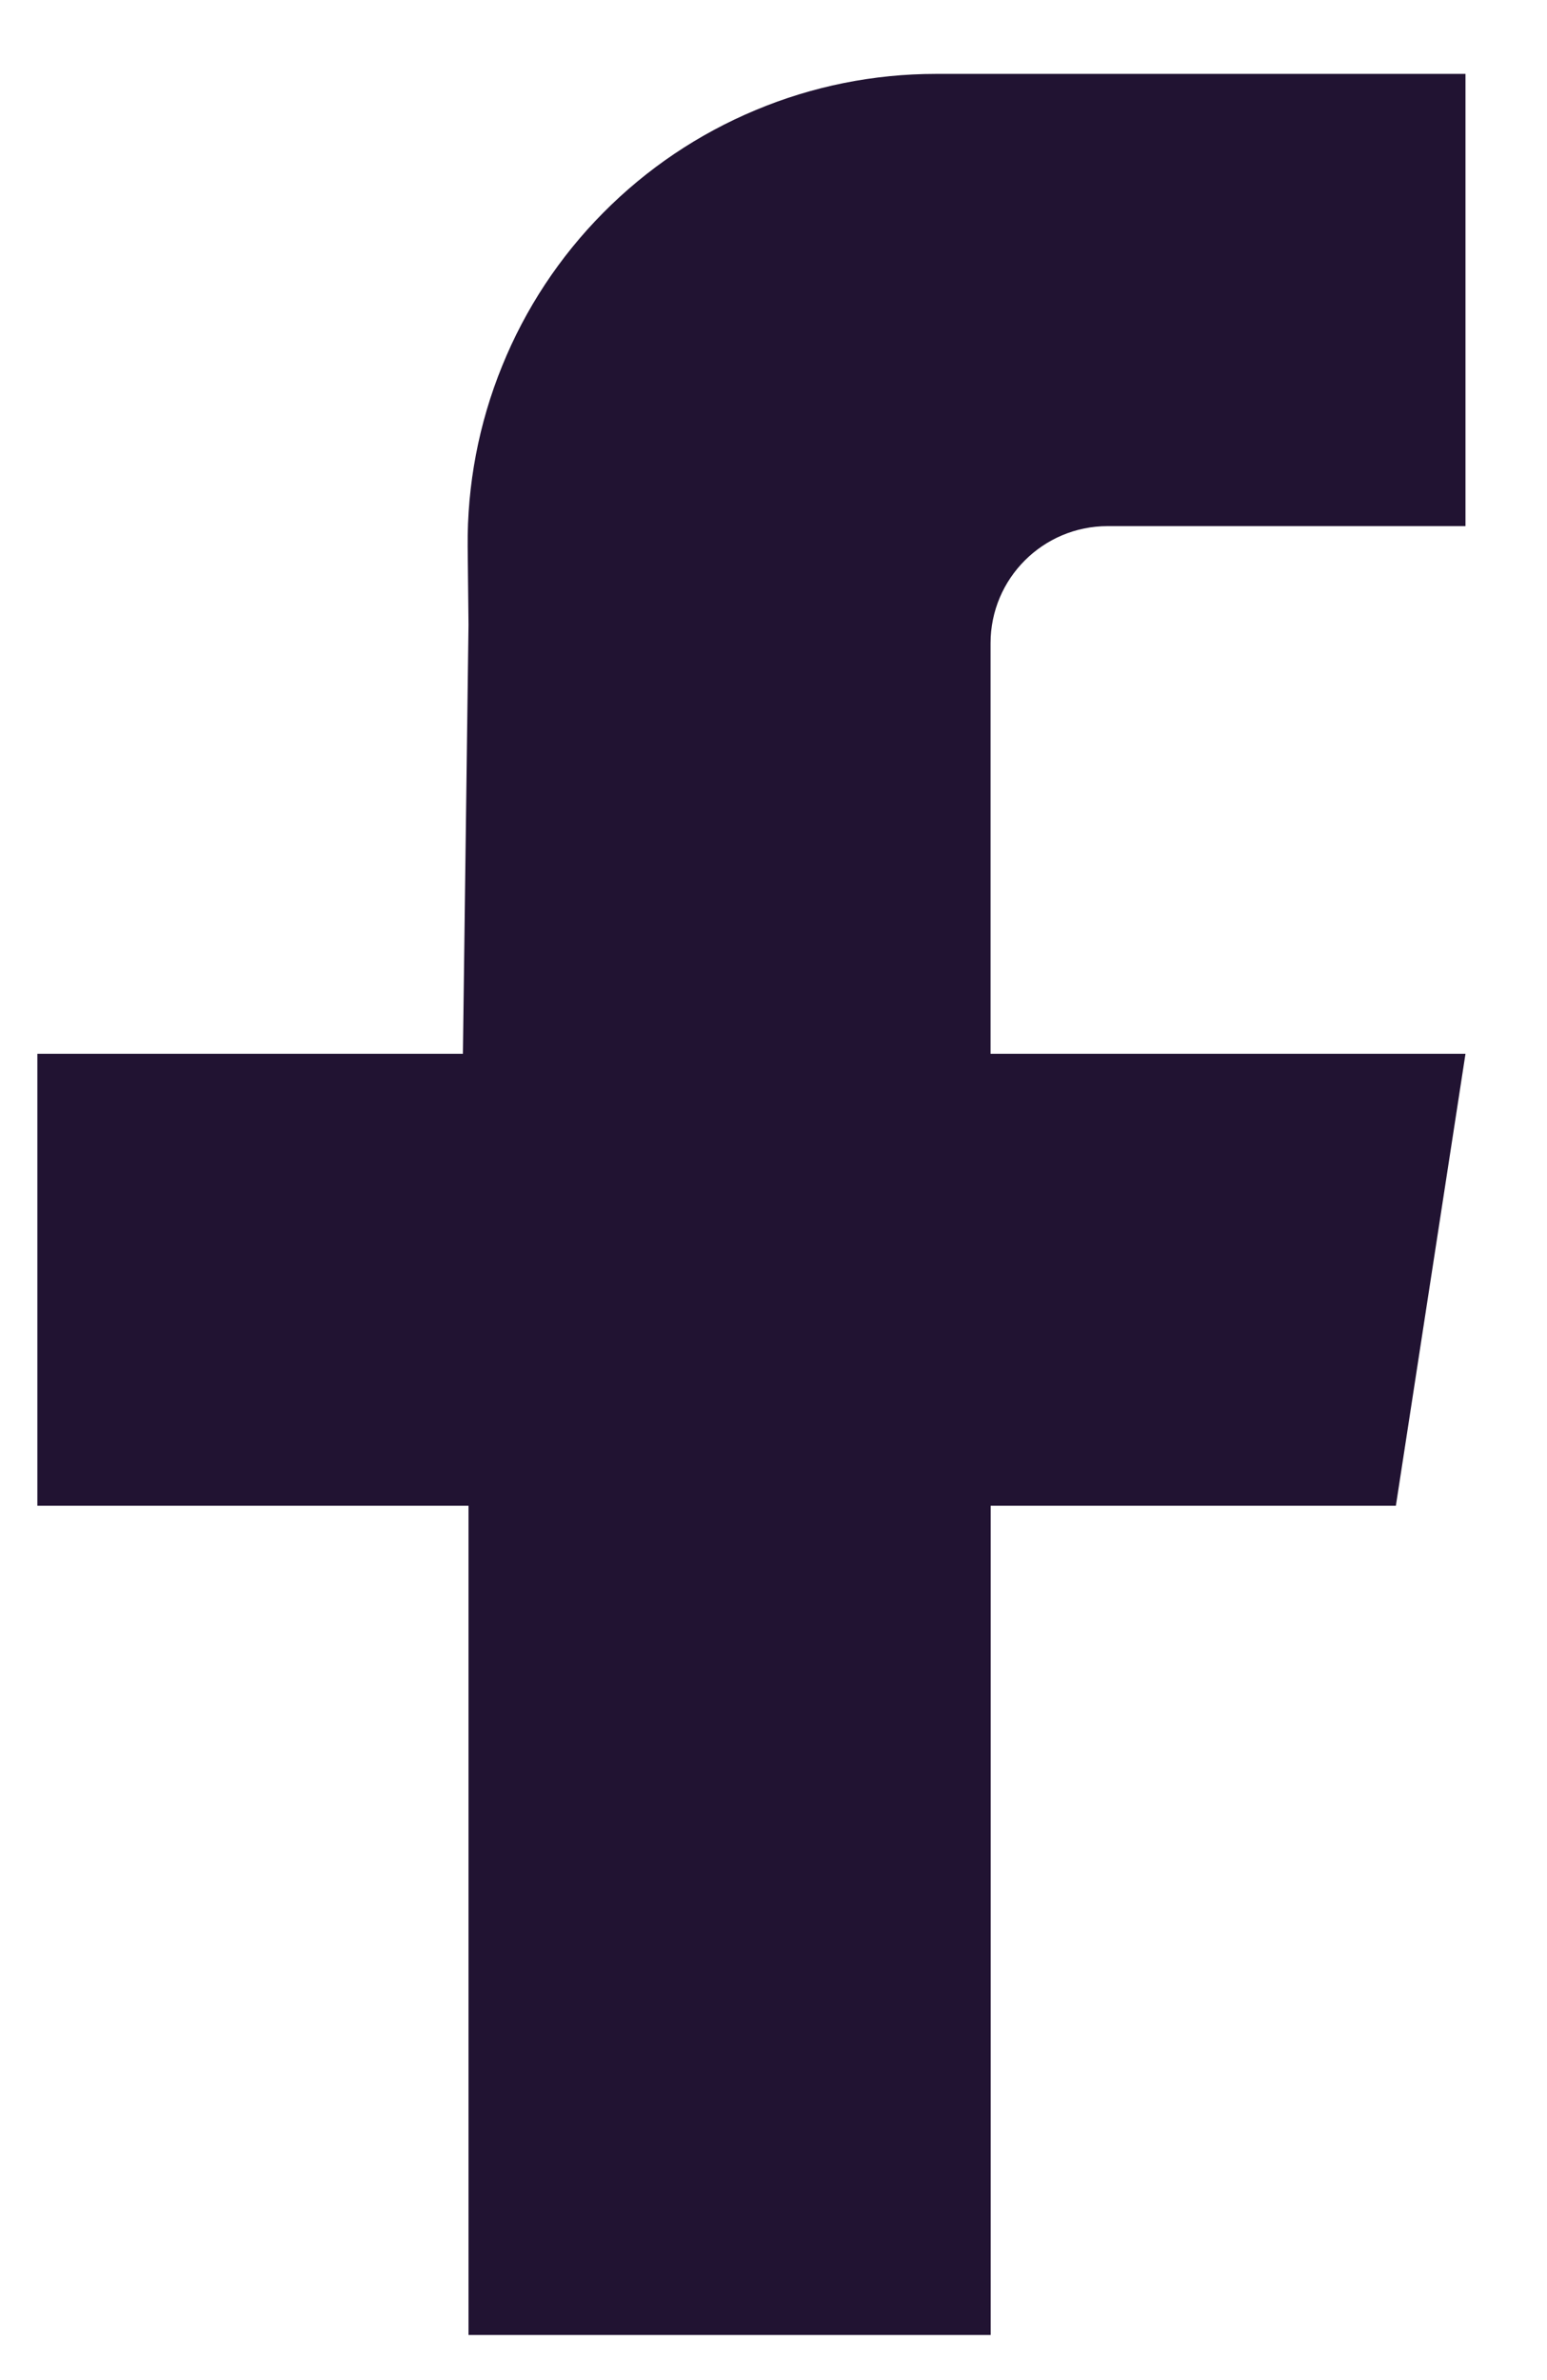 <svg width="13" height="20" viewBox="0 0 13 20" fill="none" xmlns="http://www.w3.org/2000/svg">
    <path d="M12.315 4.421H9.308C8.765 4.421 8.324 4.861 8.324 5.405V8.855H12.315L11.73 12.653H8.325V19.621H3.937V12.653H0.314V8.855H3.89L3.937 5.25L3.93 4.595C3.925 4.075 4.023 3.559 4.219 3.077C4.414 2.595 4.703 2.157 5.069 1.788C5.435 1.418 5.87 1.125 6.35 0.925C6.829 0.724 7.344 0.621 7.864 0.621H12.315V4.421Z" fill="#211332" />
</svg>